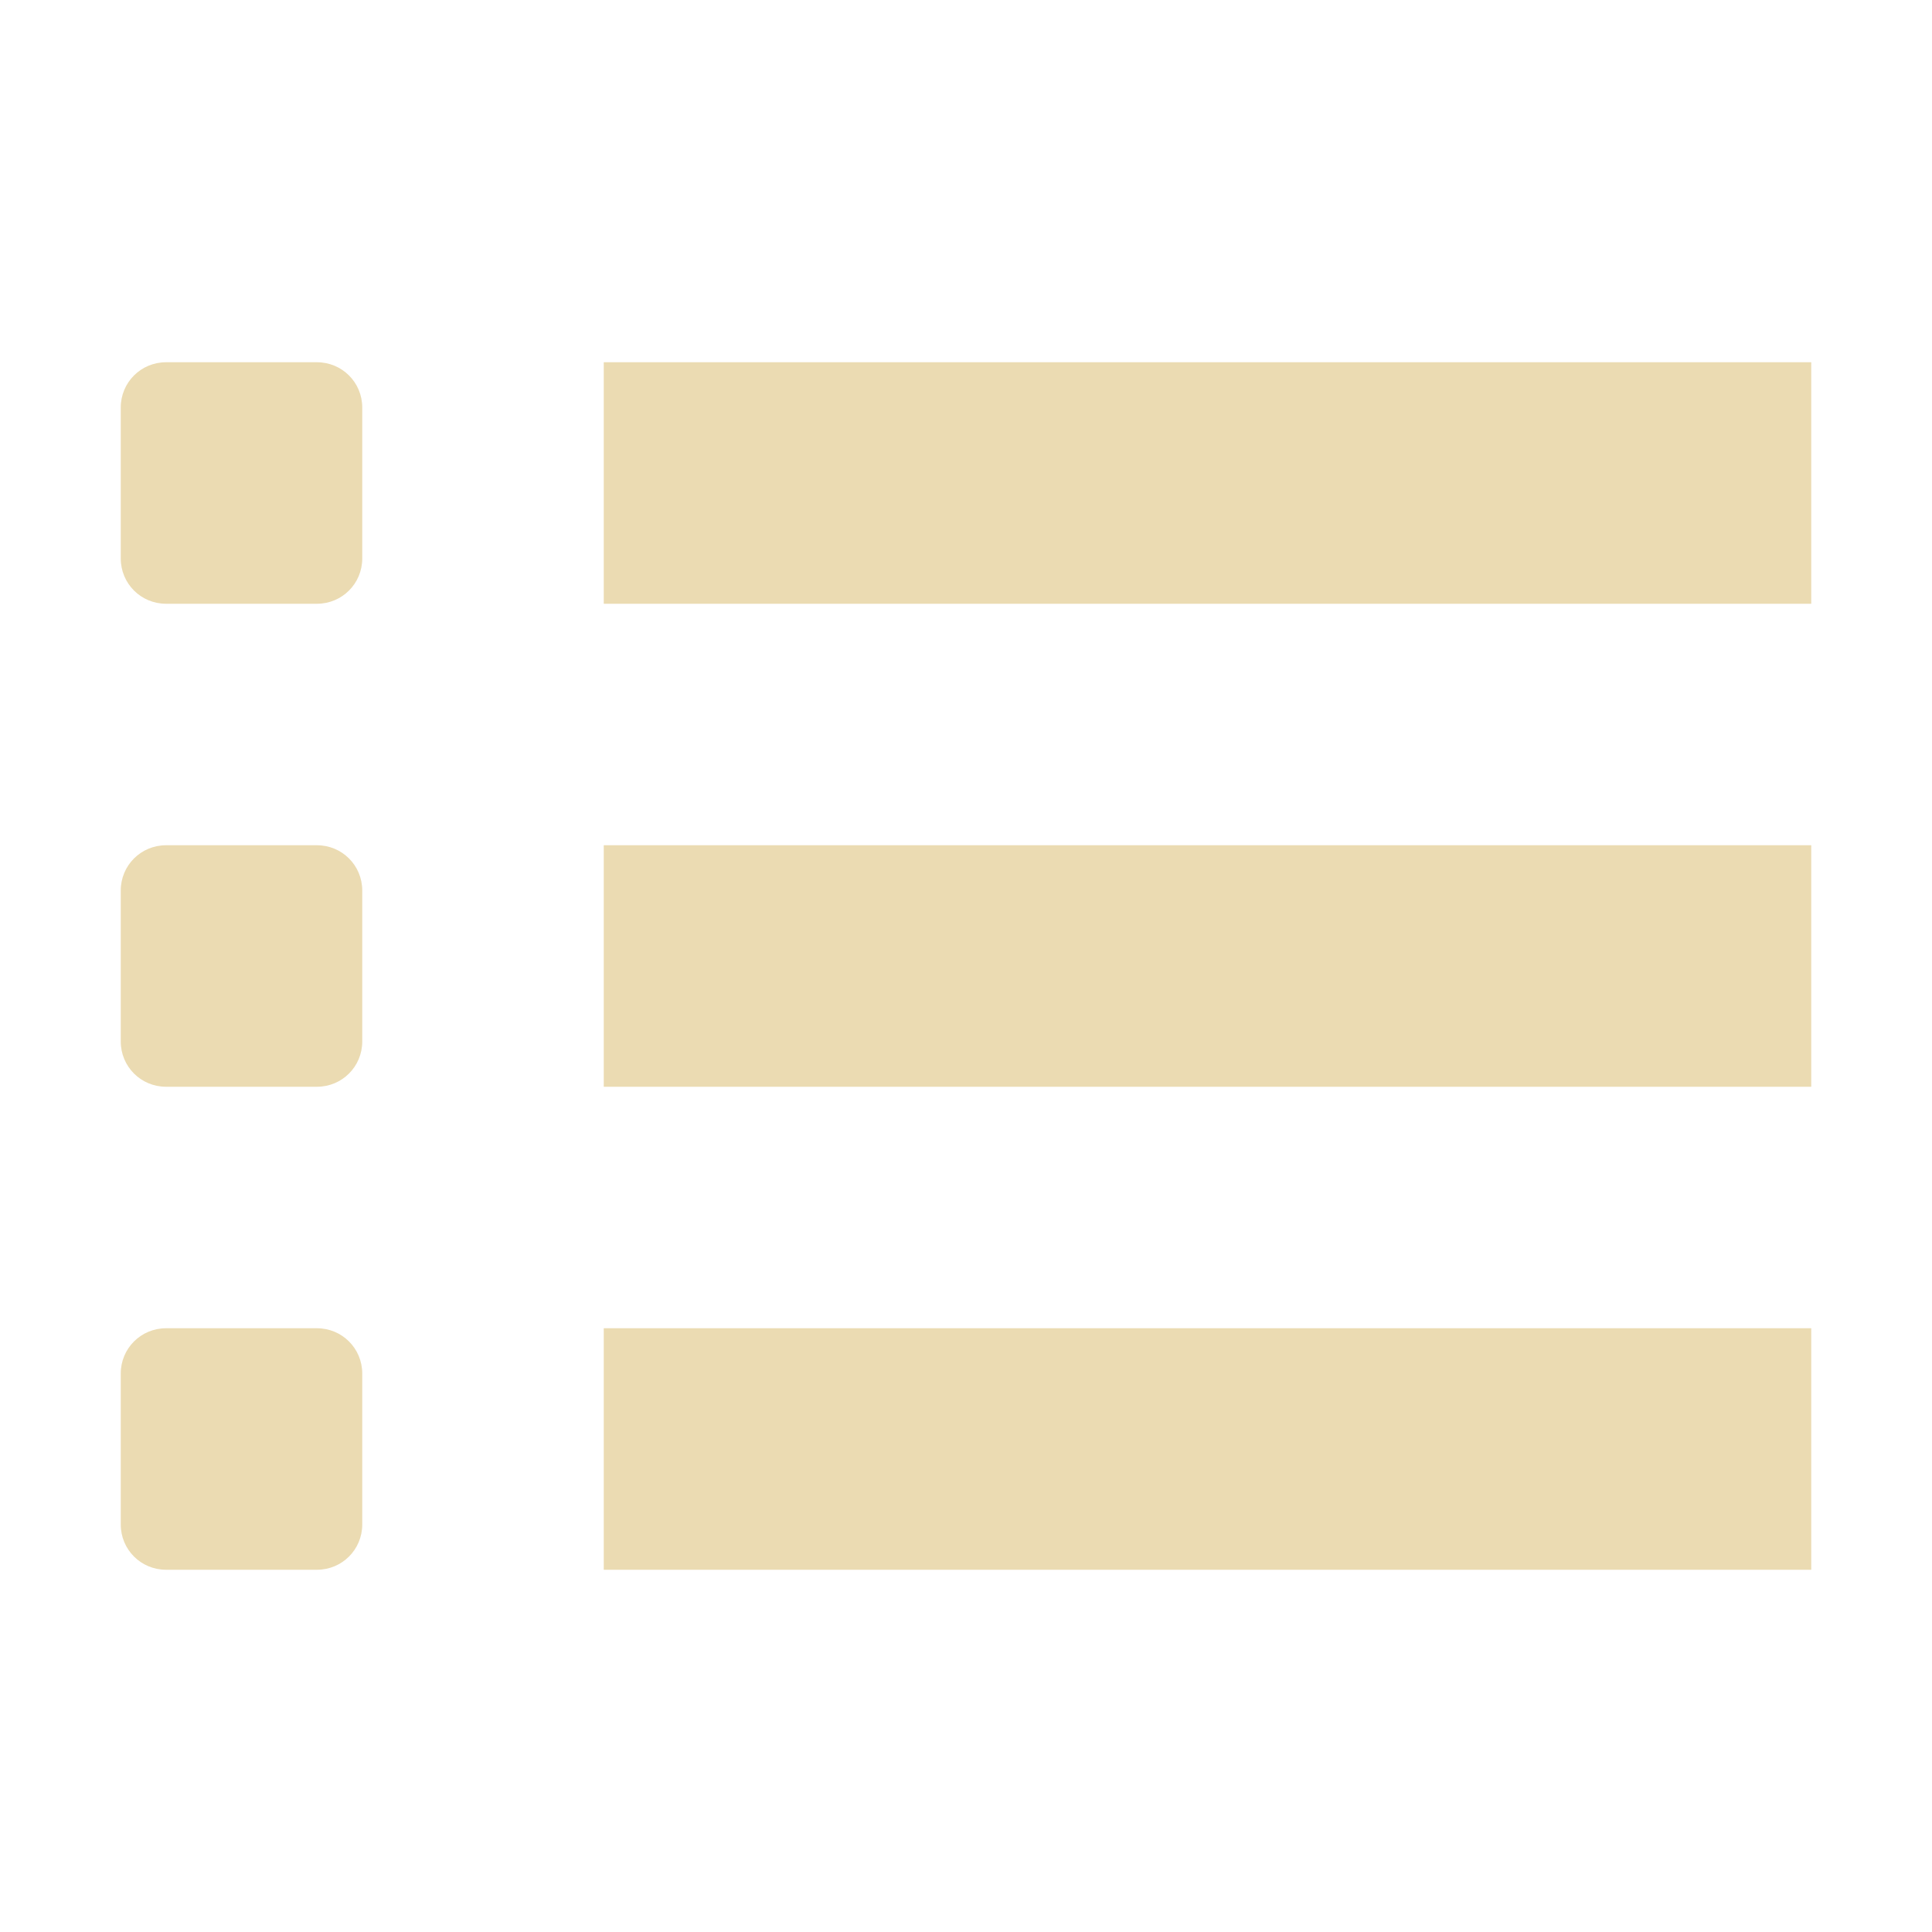 <svg width="16" height="16" version="1.1" xmlns="http://www.w3.org/2000/svg">
  <defs>
    <style id="current-color-scheme" type="text/css">.ColorScheme-Text { color:#ebdbb2; } .ColorScheme-Highlight { color:#458588; }</style>
  </defs>
  <path class="ColorScheme-Text" d="M 1.375,3 C 1.167,3 1,3.167 1,3.375 v 1.25 C 1,4.833 1.167,5 1.375,5 h 1.25 C 2.833,5 3,4.833 3,4.625 V 3.375 C 3,3.167 2.833,3 2.625,3 Z M 5,3 V 5 H 15 V 3 Z M 1.375,7 C 1.167,7 1,7.167 1,7.375 v 1.25 C 1,8.833 1.167,9 1.375,9 h 1.25 C 2.833,9 3,8.833 3,8.625 V 7.375 C 3,7.167 2.833,7 2.625,7 Z M 5,7 V 9 H 15 V 7 Z M 1.375,11 C 1.167,11 1,11.167 1,11.375 v 1.25 C 1,12.833 1.167,13 1.375,13 h 1.25 C 2.833,13 3,12.833 3,12.625 v -1.25 C 3,11.167 2.833,11 2.625,11 Z M 5,11 v 2 h 10 v -2 z" fill="currentColor"/>
</svg>
